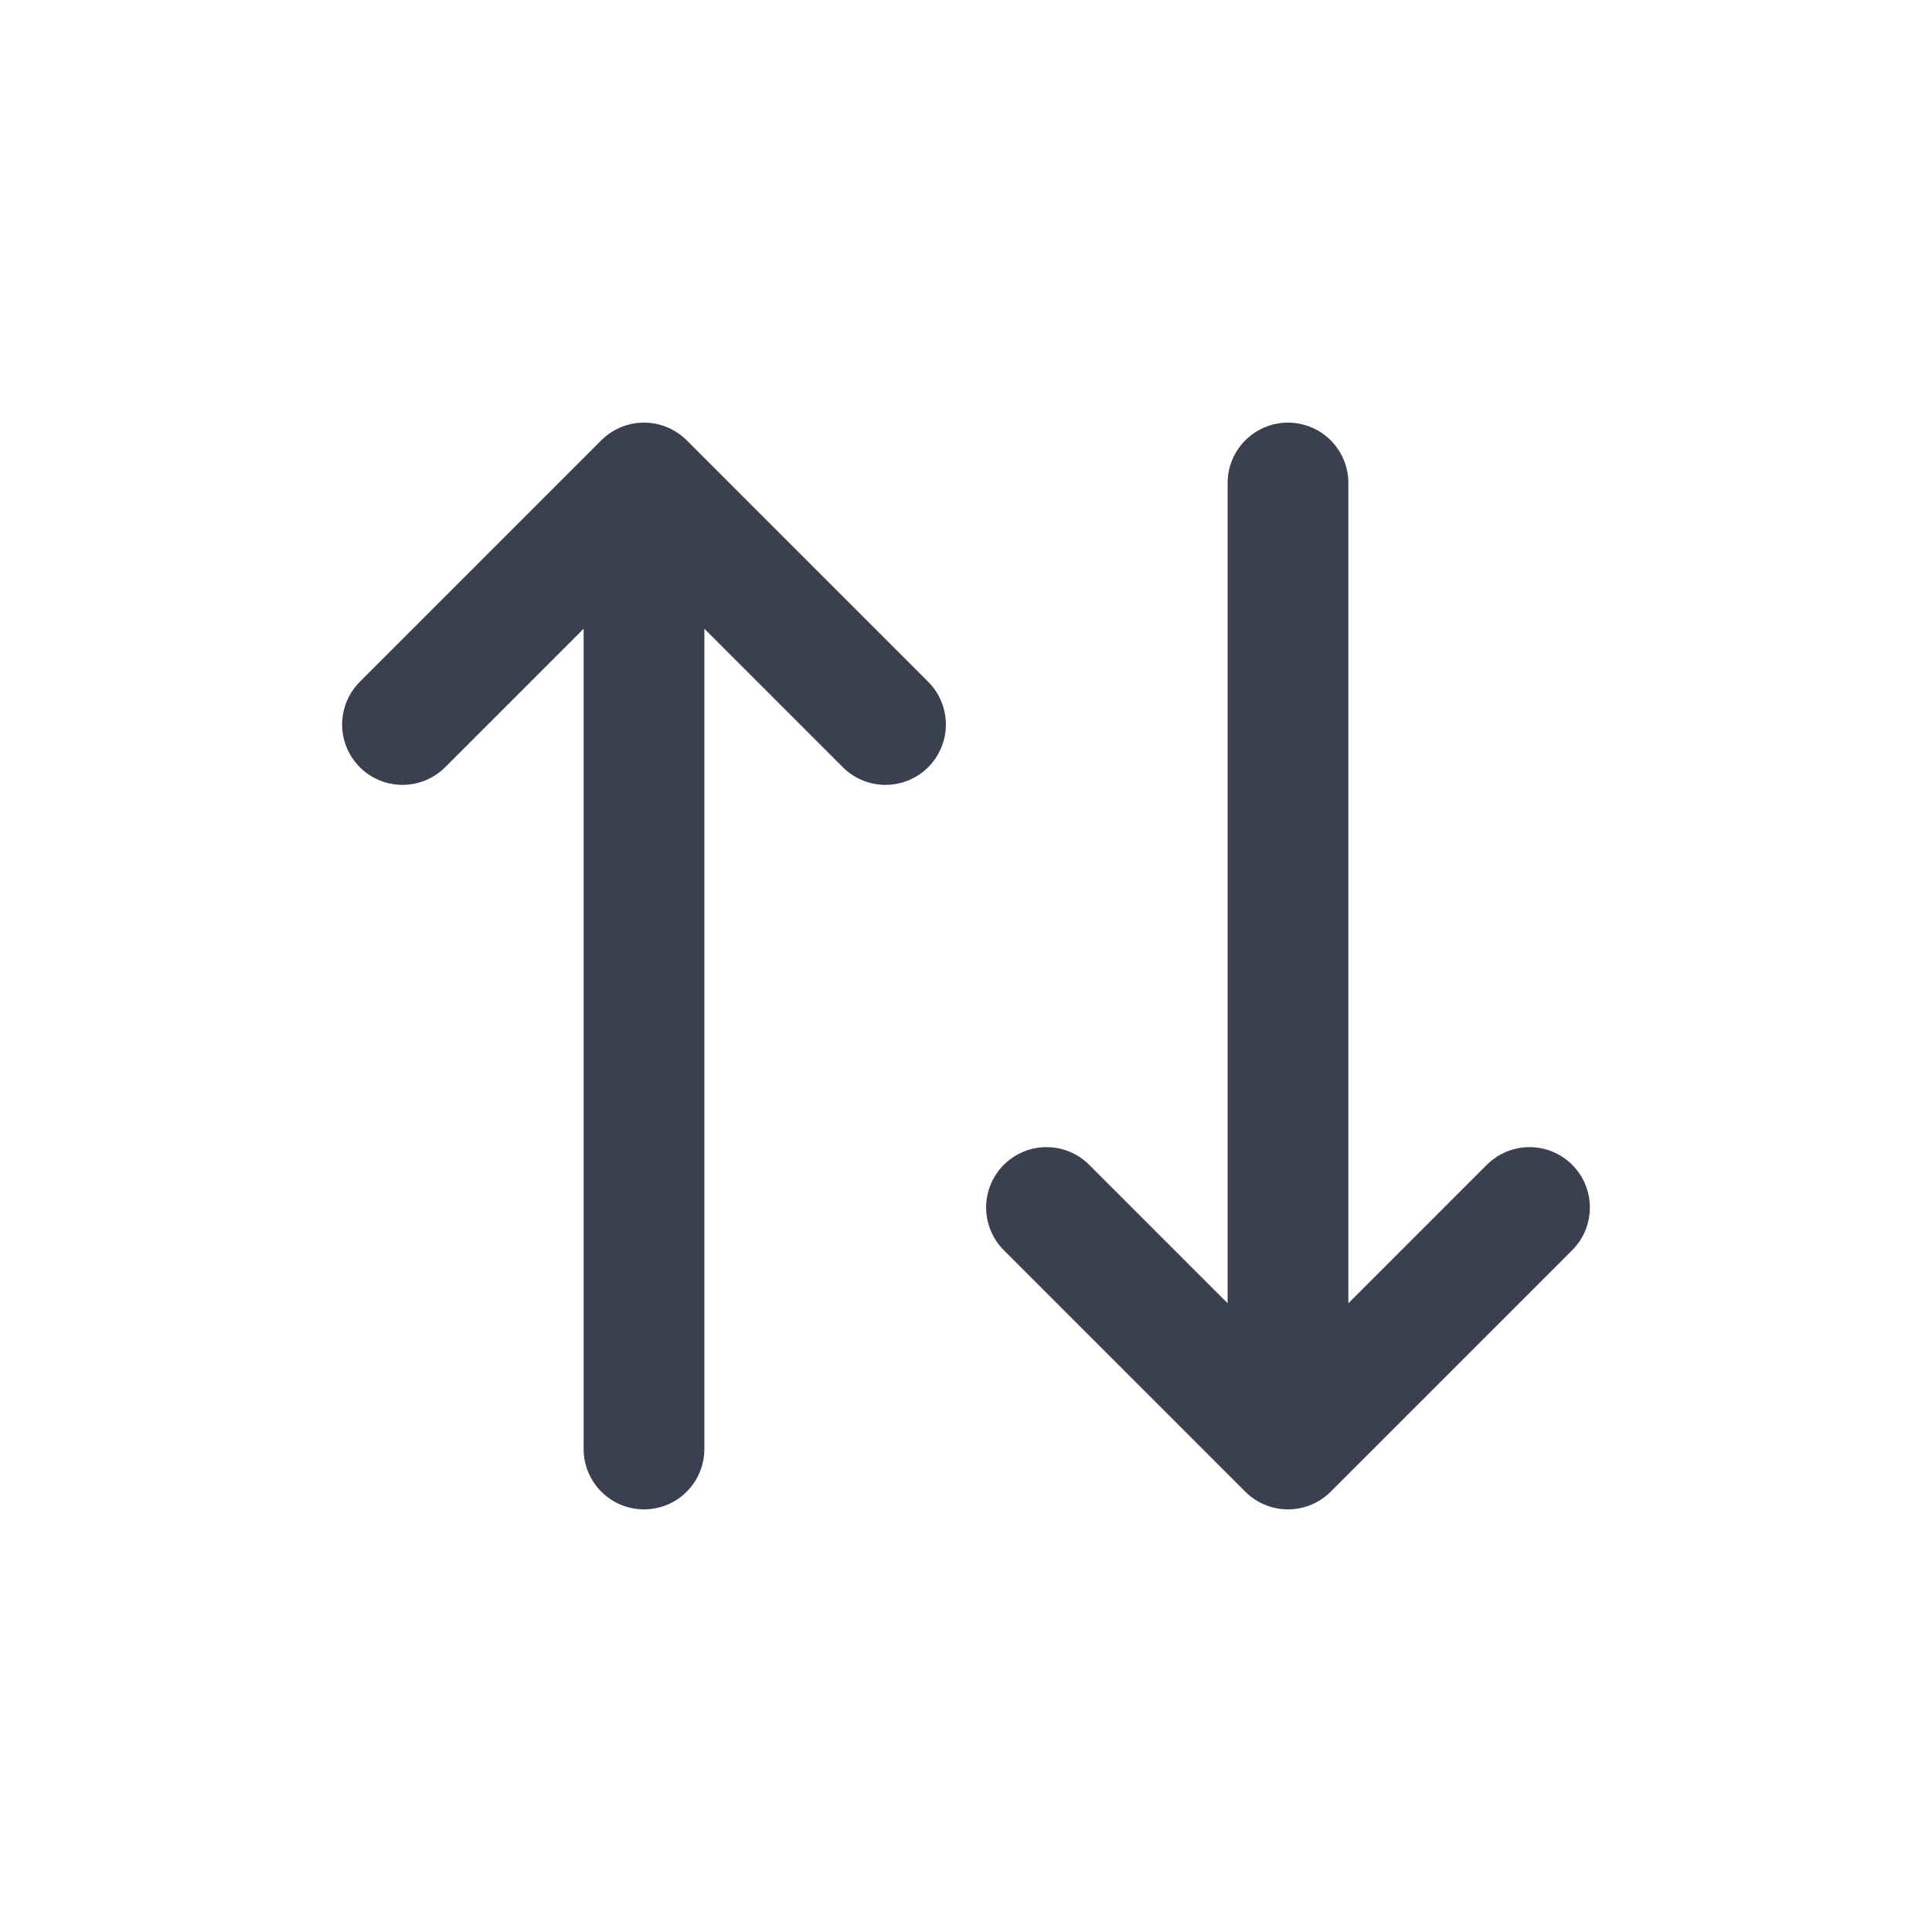 <svg width="24" height="24" viewBox="0 0 24 24" fill="none" xmlns="http://www.w3.org/2000/svg">
<path d="M5 9L8 6M8 6L11 9M8 6V18" stroke="#3B4051" stroke-width="1.5" stroke-linecap="round" stroke-linejoin="round"/>
<path d="M19 15L16 18M16 18L13 15M16 18L16 6" stroke="#3B4051" stroke-width="1.5" stroke-linecap="round" stroke-linejoin="round"/>
</svg>
